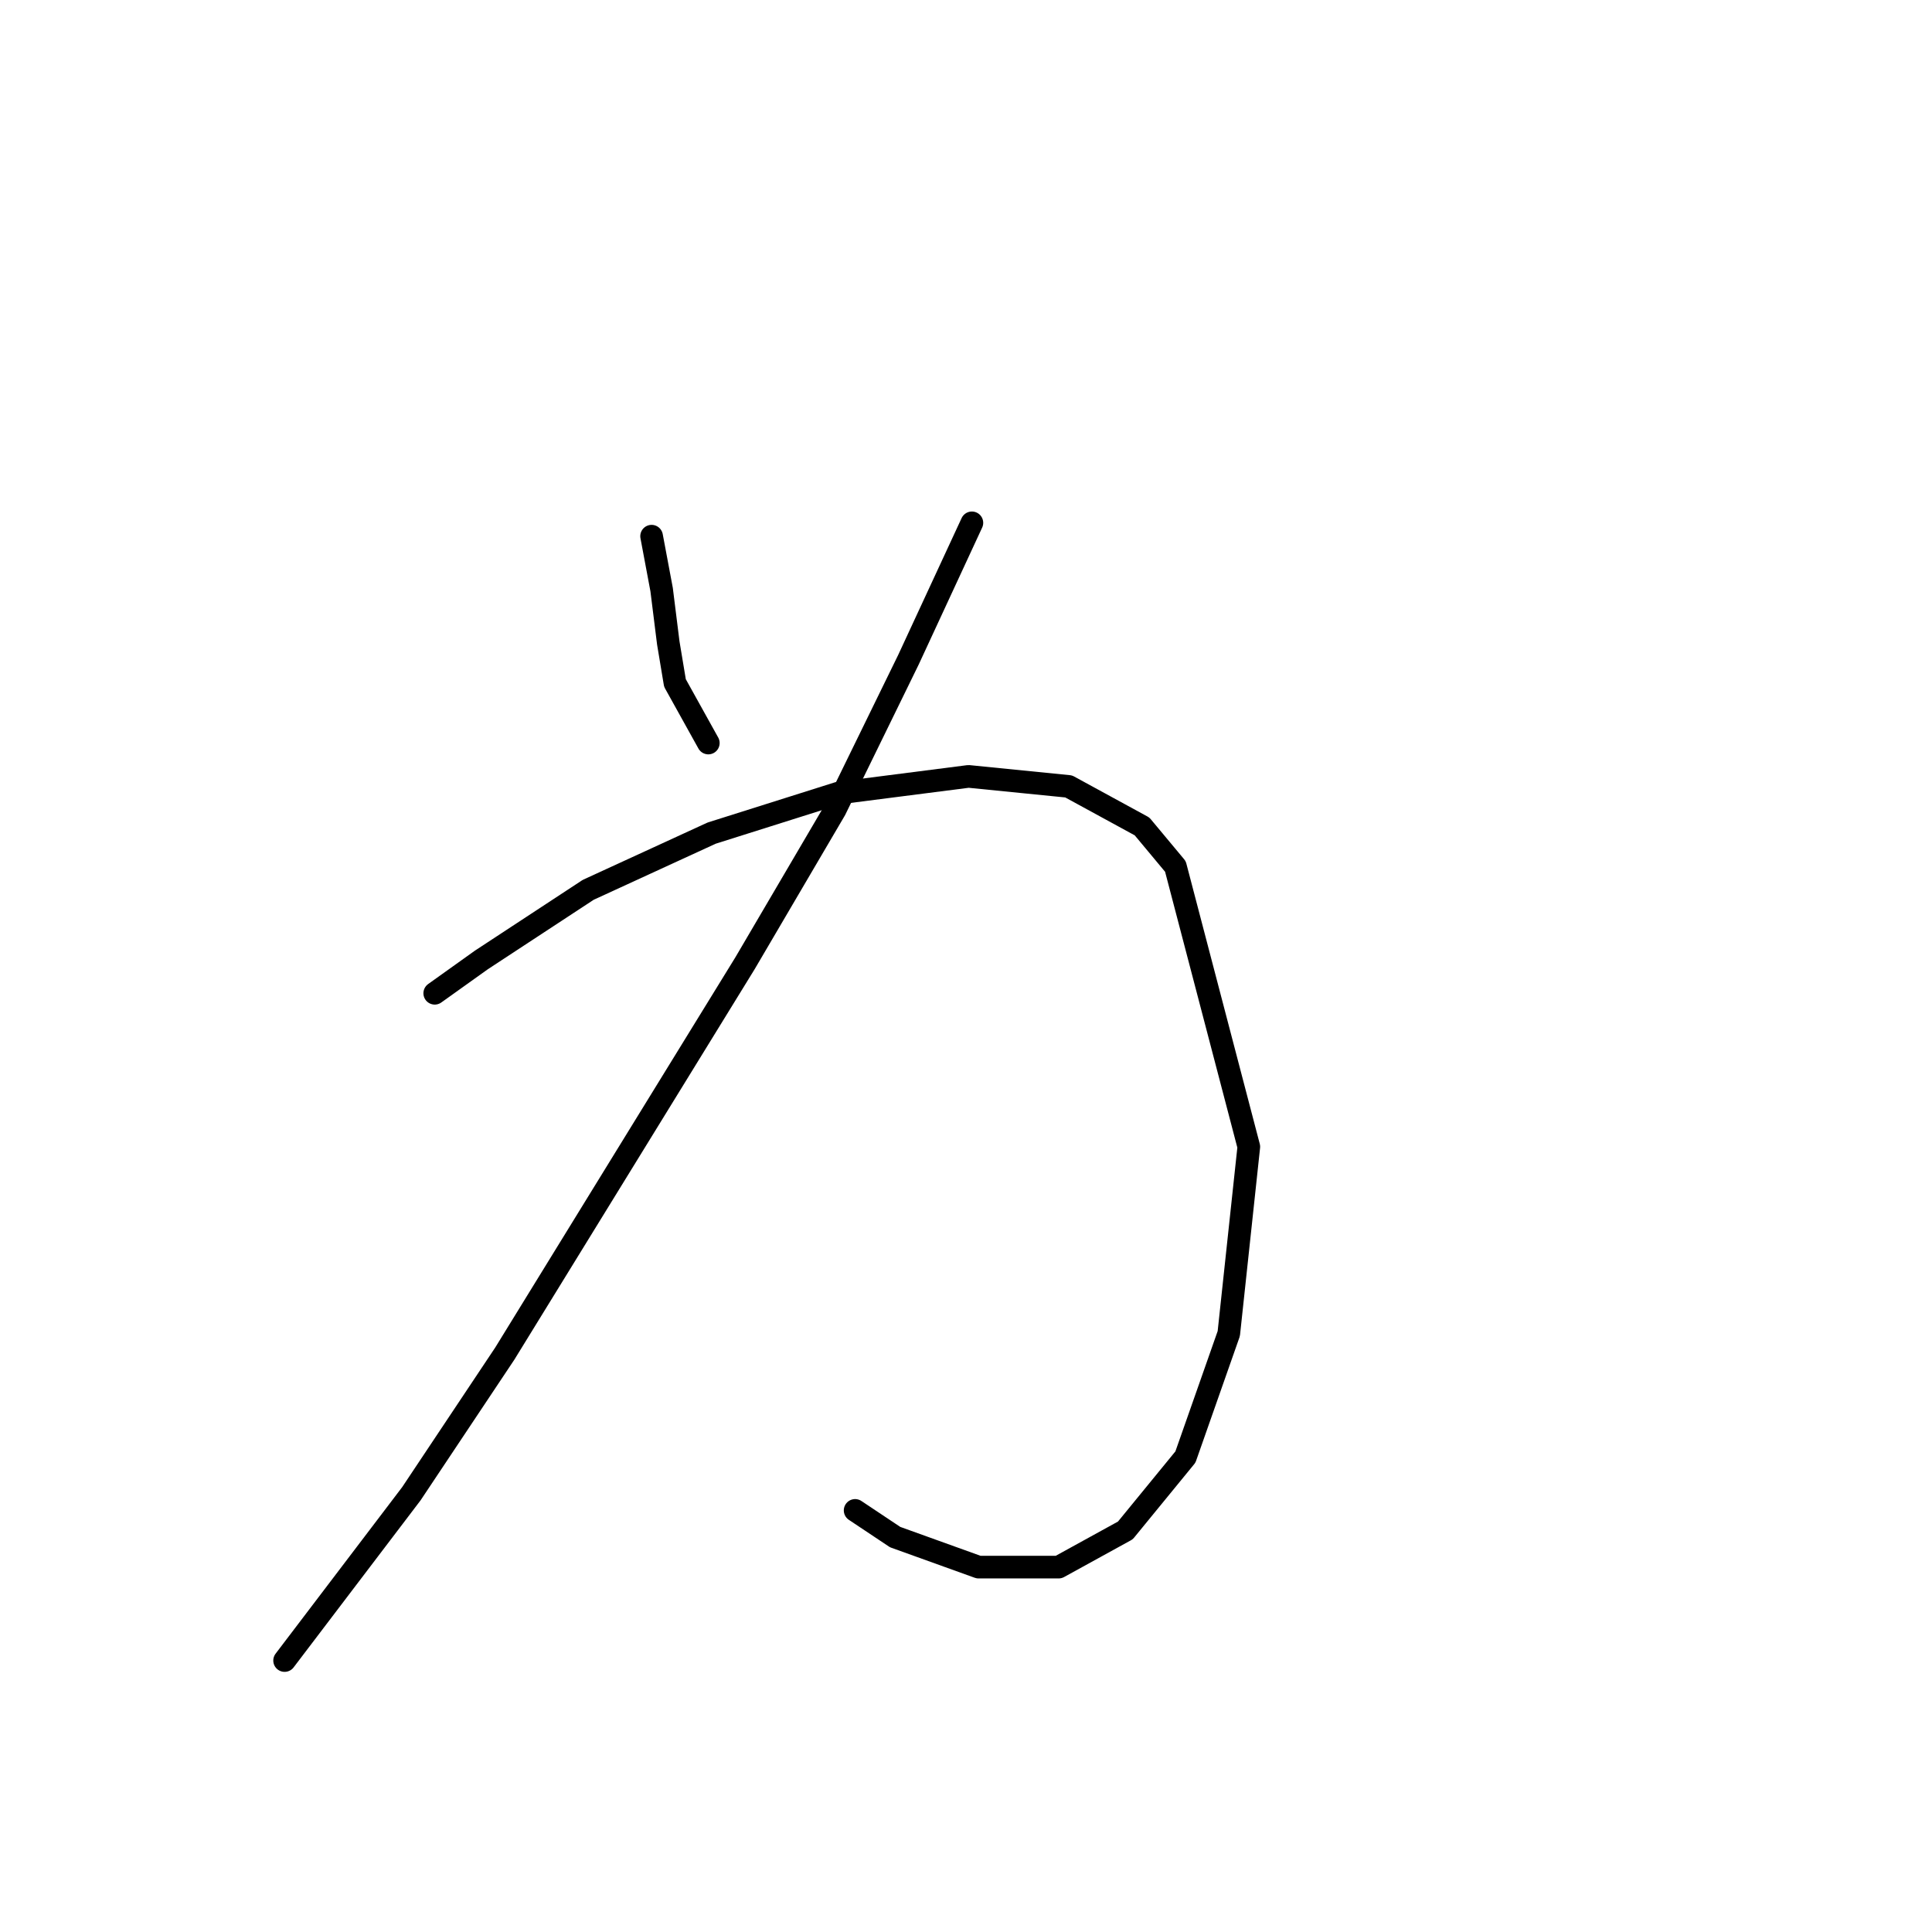 <?xml version="1.0" standalone="no"?>
    <svg width="256" height="256" xmlns="http://www.w3.org/2000/svg" version="1.1">
    <polyline stroke="black" stroke-width="3" stroke-linecap="round" fill="transparent" stroke-linejoin="round" points="86.34 71.047 87.667 78.12 88.551 85.194 89.435 90.499 93.856 98.456 93.856 98.456 " />
        <polyline stroke="black" stroke-width="3" stroke-linecap="round" fill="transparent" stroke-linejoin="round" points="128.781 69.278 120.381 87.404 110.655 107.298 98.719 127.634 66.888 179.358 54.51 197.926 37.711 220.03 37.711 220.03 " />
        <polyline stroke="black" stroke-width="3" stroke-linecap="round" fill="transparent" stroke-linejoin="round" points="57.605 131.613 63.794 127.192 77.941 117.908 94.298 110.392 111.097 105.087 128.338 102.877 141.601 104.203 151.327 109.508 155.748 114.813 165.474 151.949 162.821 176.705 157.074 193.063 149.117 202.788 140.275 207.651 129.665 207.651 118.613 203.673 113.308 200.136 113.308 200.136 " />
        </svg>